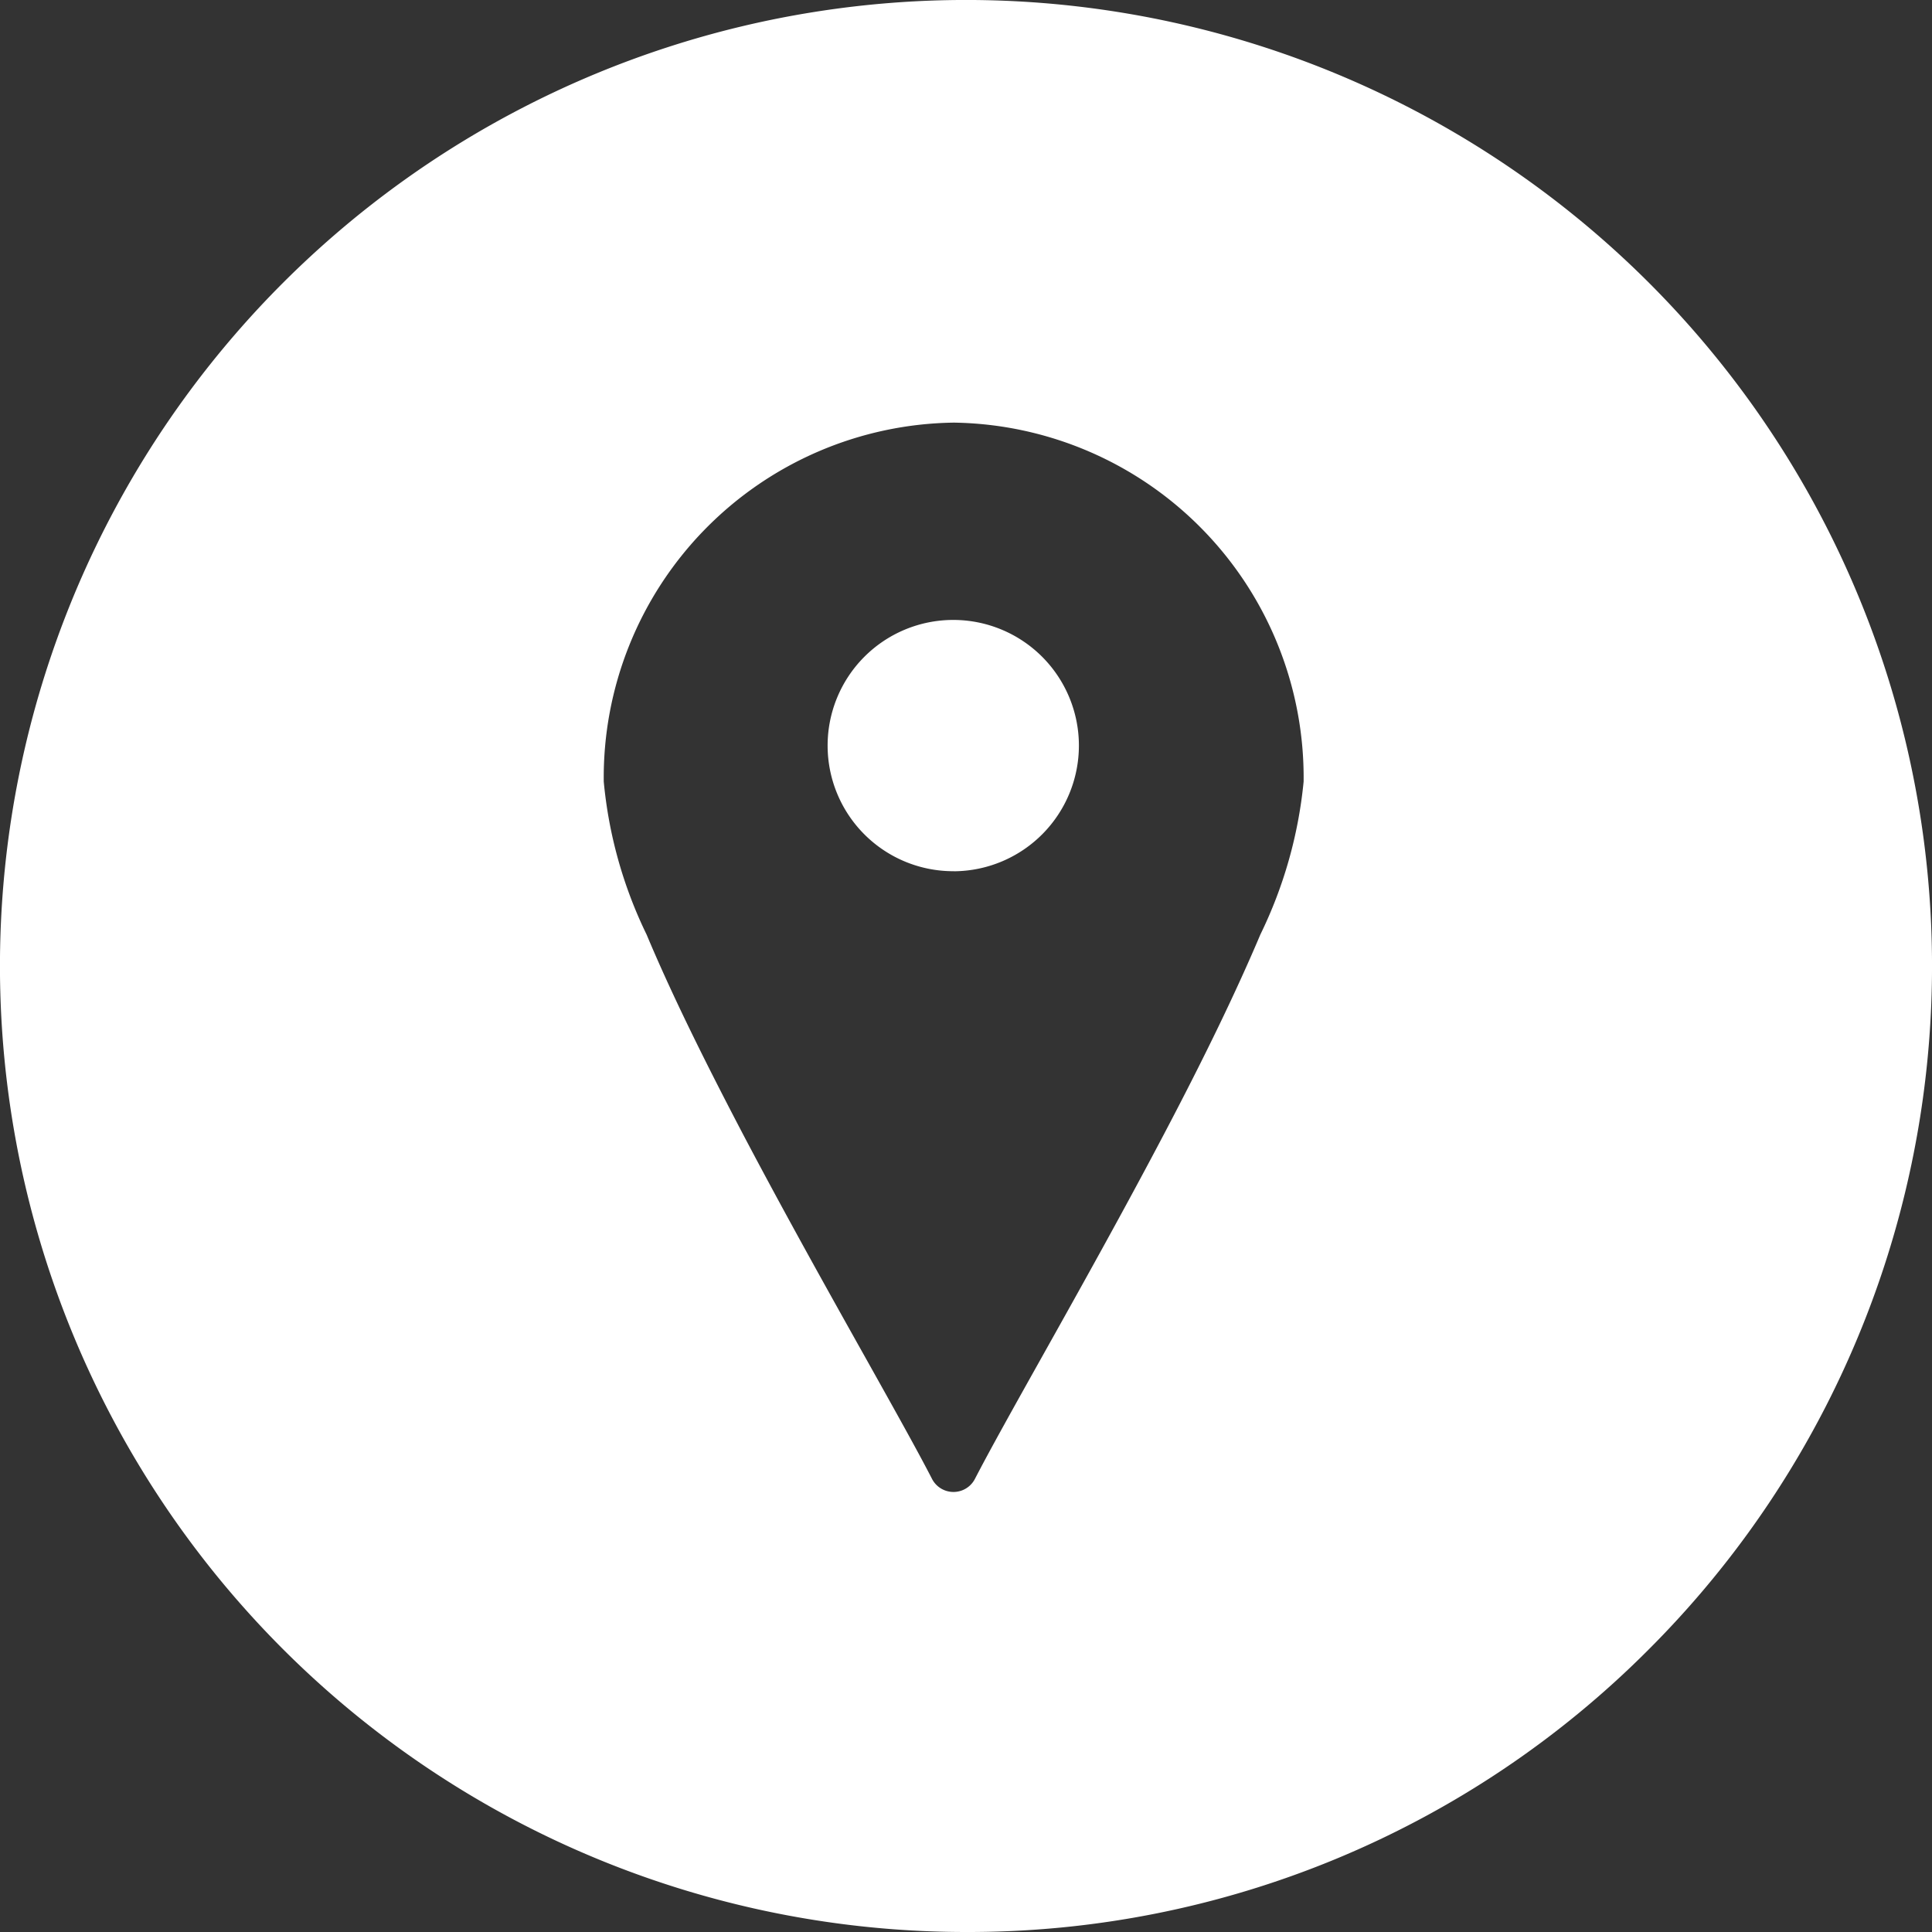 <svg xmlns="http://www.w3.org/2000/svg" width="32" height="32" viewBox="0 0 32 32"><rect x="0" y="0" width="32" height="32" fill="#333333" stroke="none"/> <path id="Exclusion_1" data-name="Exclusion 1" d="M16,32A16,16,0,0,1,4.686,4.686,16,16,0,1,1,27.314,27.314,15.9,15.9,0,0,1,16,32ZM15.8,7A5.879,5.879,0,0,0,10,12.946a7.346,7.346,0,0,0,.71,2.534c.373.89.882,1.943,1.6,3.313.681,1.294,1.418,2.612,2.011,3.67.466.833.869,1.552,1.113,2.026a.4.4,0,0,0,.717,0c.245-.474.647-1.193,1.113-2.025.593-1.059,1.33-2.377,2.011-3.671.692-1.314,1.214-2.4,1.6-3.313a7.4,7.4,0,0,0,.717-2.534A5.88,5.88,0,0,0,15.8,7Zm0,7.43A2.081,2.081,0,1,1,17.87,12.35,2.083,2.083,0,0,1,15.8,14.431Z" fill="#fff"/> </svg> 